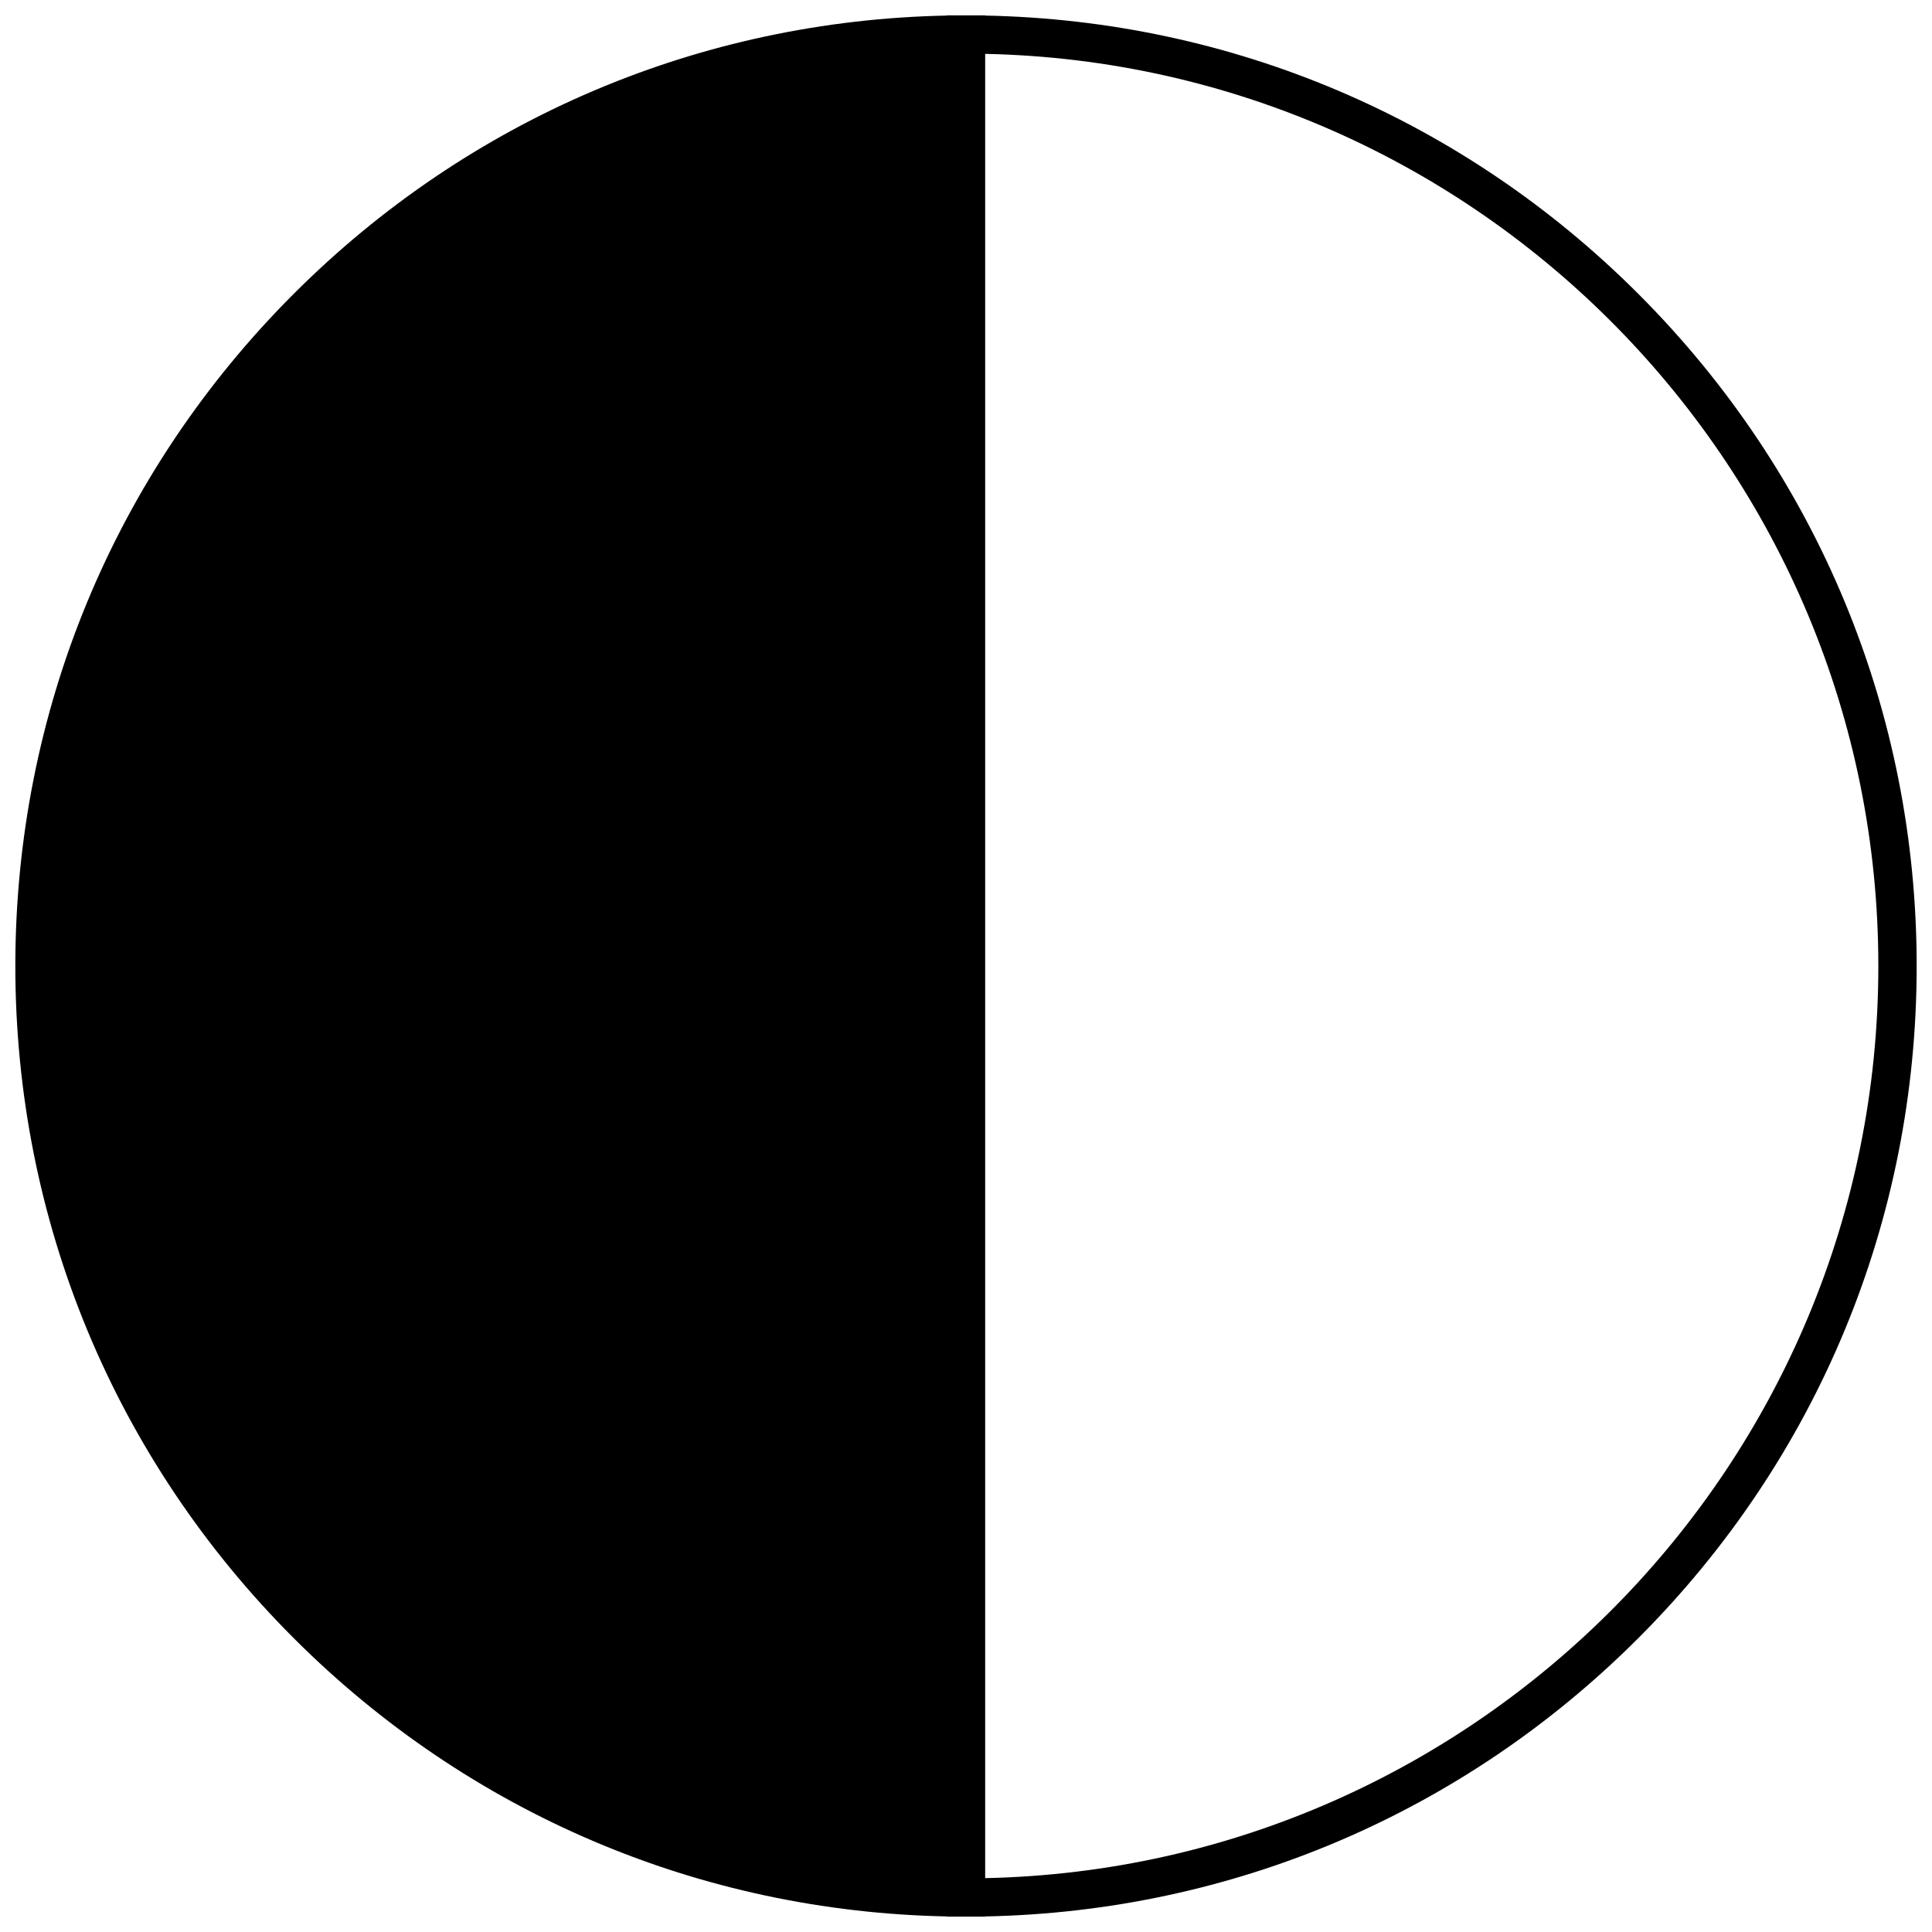 <?xml version="1.0" encoding="utf-8"?>
<!-- Generator: Adobe Illustrator 15.1.0, SVG Export Plug-In . SVG Version: 6.00 Build 0)  -->
<!DOCTYPE svg PUBLIC "-//W3C//DTD SVG 1.1//EN" "http://www.w3.org/Graphics/SVG/1.1/DTD/svg11.dtd">
<svg version="1.1" id="Layer_1" xmlns="http://www.w3.org/2000/svg" xmlns:xlink="http://www.w3.org/1999/xlink" x="0px" y="0px"
	 width="504px" height="504px" viewBox="0 0 504 504" enable-background="new 0 0 504 504" xml:space="preserve">
<g>
	<path fill="none" d="M257.001,14.052v475.896c128.93-2.676,233-108.39,233-237.948C490.001,122.441,385.931,16.728,257.001,14.052z
		"/>
	<path d="M500.001,252c0-66.244-25.797-128.522-72.638-175.363C381.703,30.977,321.372,5.326,257.001,4.061V4h-5h-5v0.061
		C182.63,5.326,122.298,30.977,76.639,76.637C29.797,123.478,4.001,185.756,4.001,252c0,66.243,25.796,128.521,72.638,175.362
		c45.66,45.66,105.991,71.312,170.362,72.577V500h5h5v-0.061c64.371-1.266,124.702-26.917,170.362-72.577
		C474.204,380.521,500.001,318.243,500.001,252z M257.001,489.948V14.052c128.93,2.676,233,108.389,233,237.948
		C490.001,381.559,385.931,487.272,257.001,489.948z"/>
</g>
</svg>
